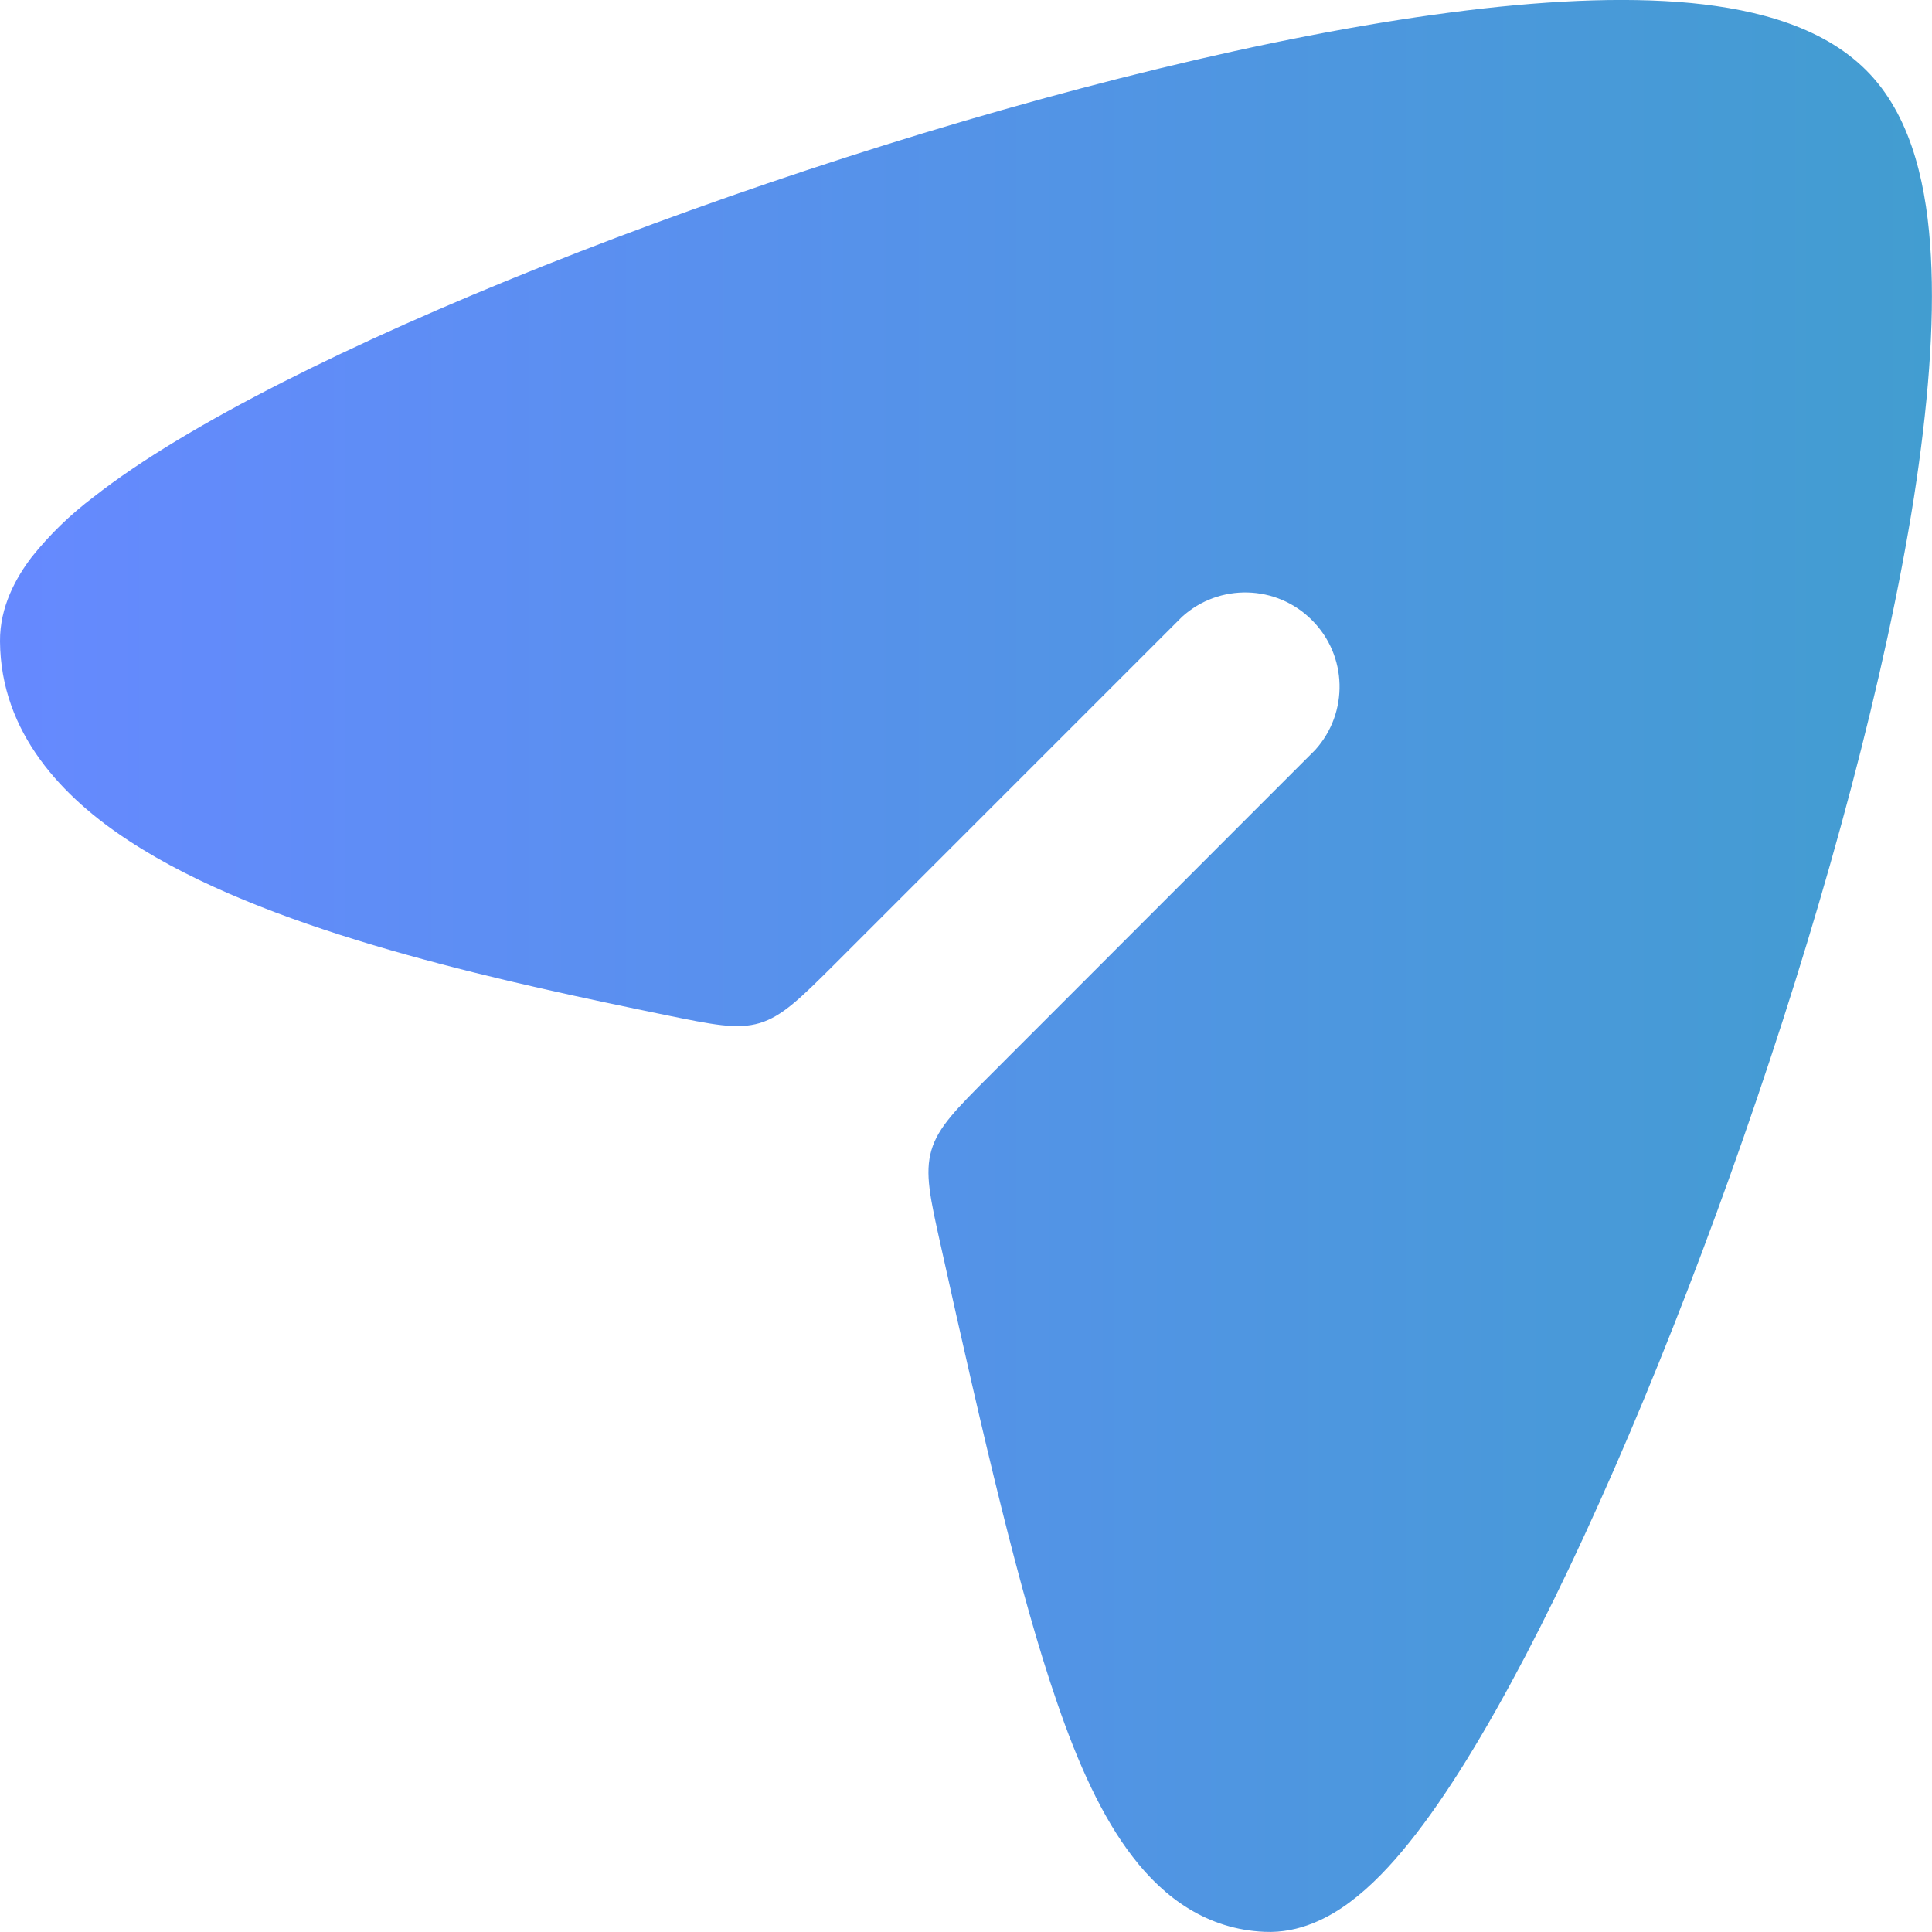 <svg xmlns="http://www.w3.org/2000/svg" xmlns:xlink="http://www.w3.org/1999/xlink" fill="none" version="1.1" width="11.958" height="11.958" viewBox="0 0 11.958 11.958"><defs><linearGradient x1="0" y1="0.5" x2="1" y2="0.5" id="master_svg0_1_07790"><stop offset="0%" stop-color="#6689FF" stop-opacity="1"/><stop offset="100%" stop-color="#429DD0" stop-opacity="1"/></linearGradient></defs><g><path d="M11.577,0.462C11.305,0.169,10.877,0.059,10.469,0.019C10.04,-0.022,9.525,0.005,8.972,0.078C7.863,0.223,6.522,0.56,5.233,0.975C3.945,1.39,2.688,1.889,1.747,2.367C1.279,2.605,0.872,2.846,0.578,3.077C0.435,3.185,0.307,3.309,0.196,3.448C0.1,3.574,-0.002,3.755,0,3.97C0.004,4.537,0.389,4.938,0.801,5.206C1.221,5.481,1.768,5.688,2.311,5.85C2.86,6.014,3.438,6.141,3.934,6.244L4.112,6.281C4.412,6.342,4.561,6.374,4.703,6.332C4.843,6.289,4.953,6.18,5.17,5.964L7.317,3.817C7.547,3.609,7.901,3.618,8.12,3.838C8.34,4.057,8.349,4.41,8.141,4.641L6.139,6.644C5.918,6.865,5.807,6.976,5.765,7.119C5.723,7.263,5.757,7.415,5.825,7.719C6.087,8.901,6.314,9.876,6.541,10.533C6.672,10.916,6.822,11.249,7.011,11.493C7.207,11.749,7.474,11.942,7.827,11.957C8.046,11.967,8.229,11.867,8.354,11.774C8.486,11.676,8.61,11.545,8.725,11.401C8.956,11.113,9.198,10.713,9.44,10.252C9.925,9.324,10.439,8.081,10.874,6.801C11.309,5.522,11.671,4.189,11.846,3.08C11.932,2.527,11.975,2.013,11.951,1.584C11.929,1.175,11.842,0.747,11.577,0.462Z" fill="url(#master_svg0_1_07790)" fill-opacity="1"/></g></svg>